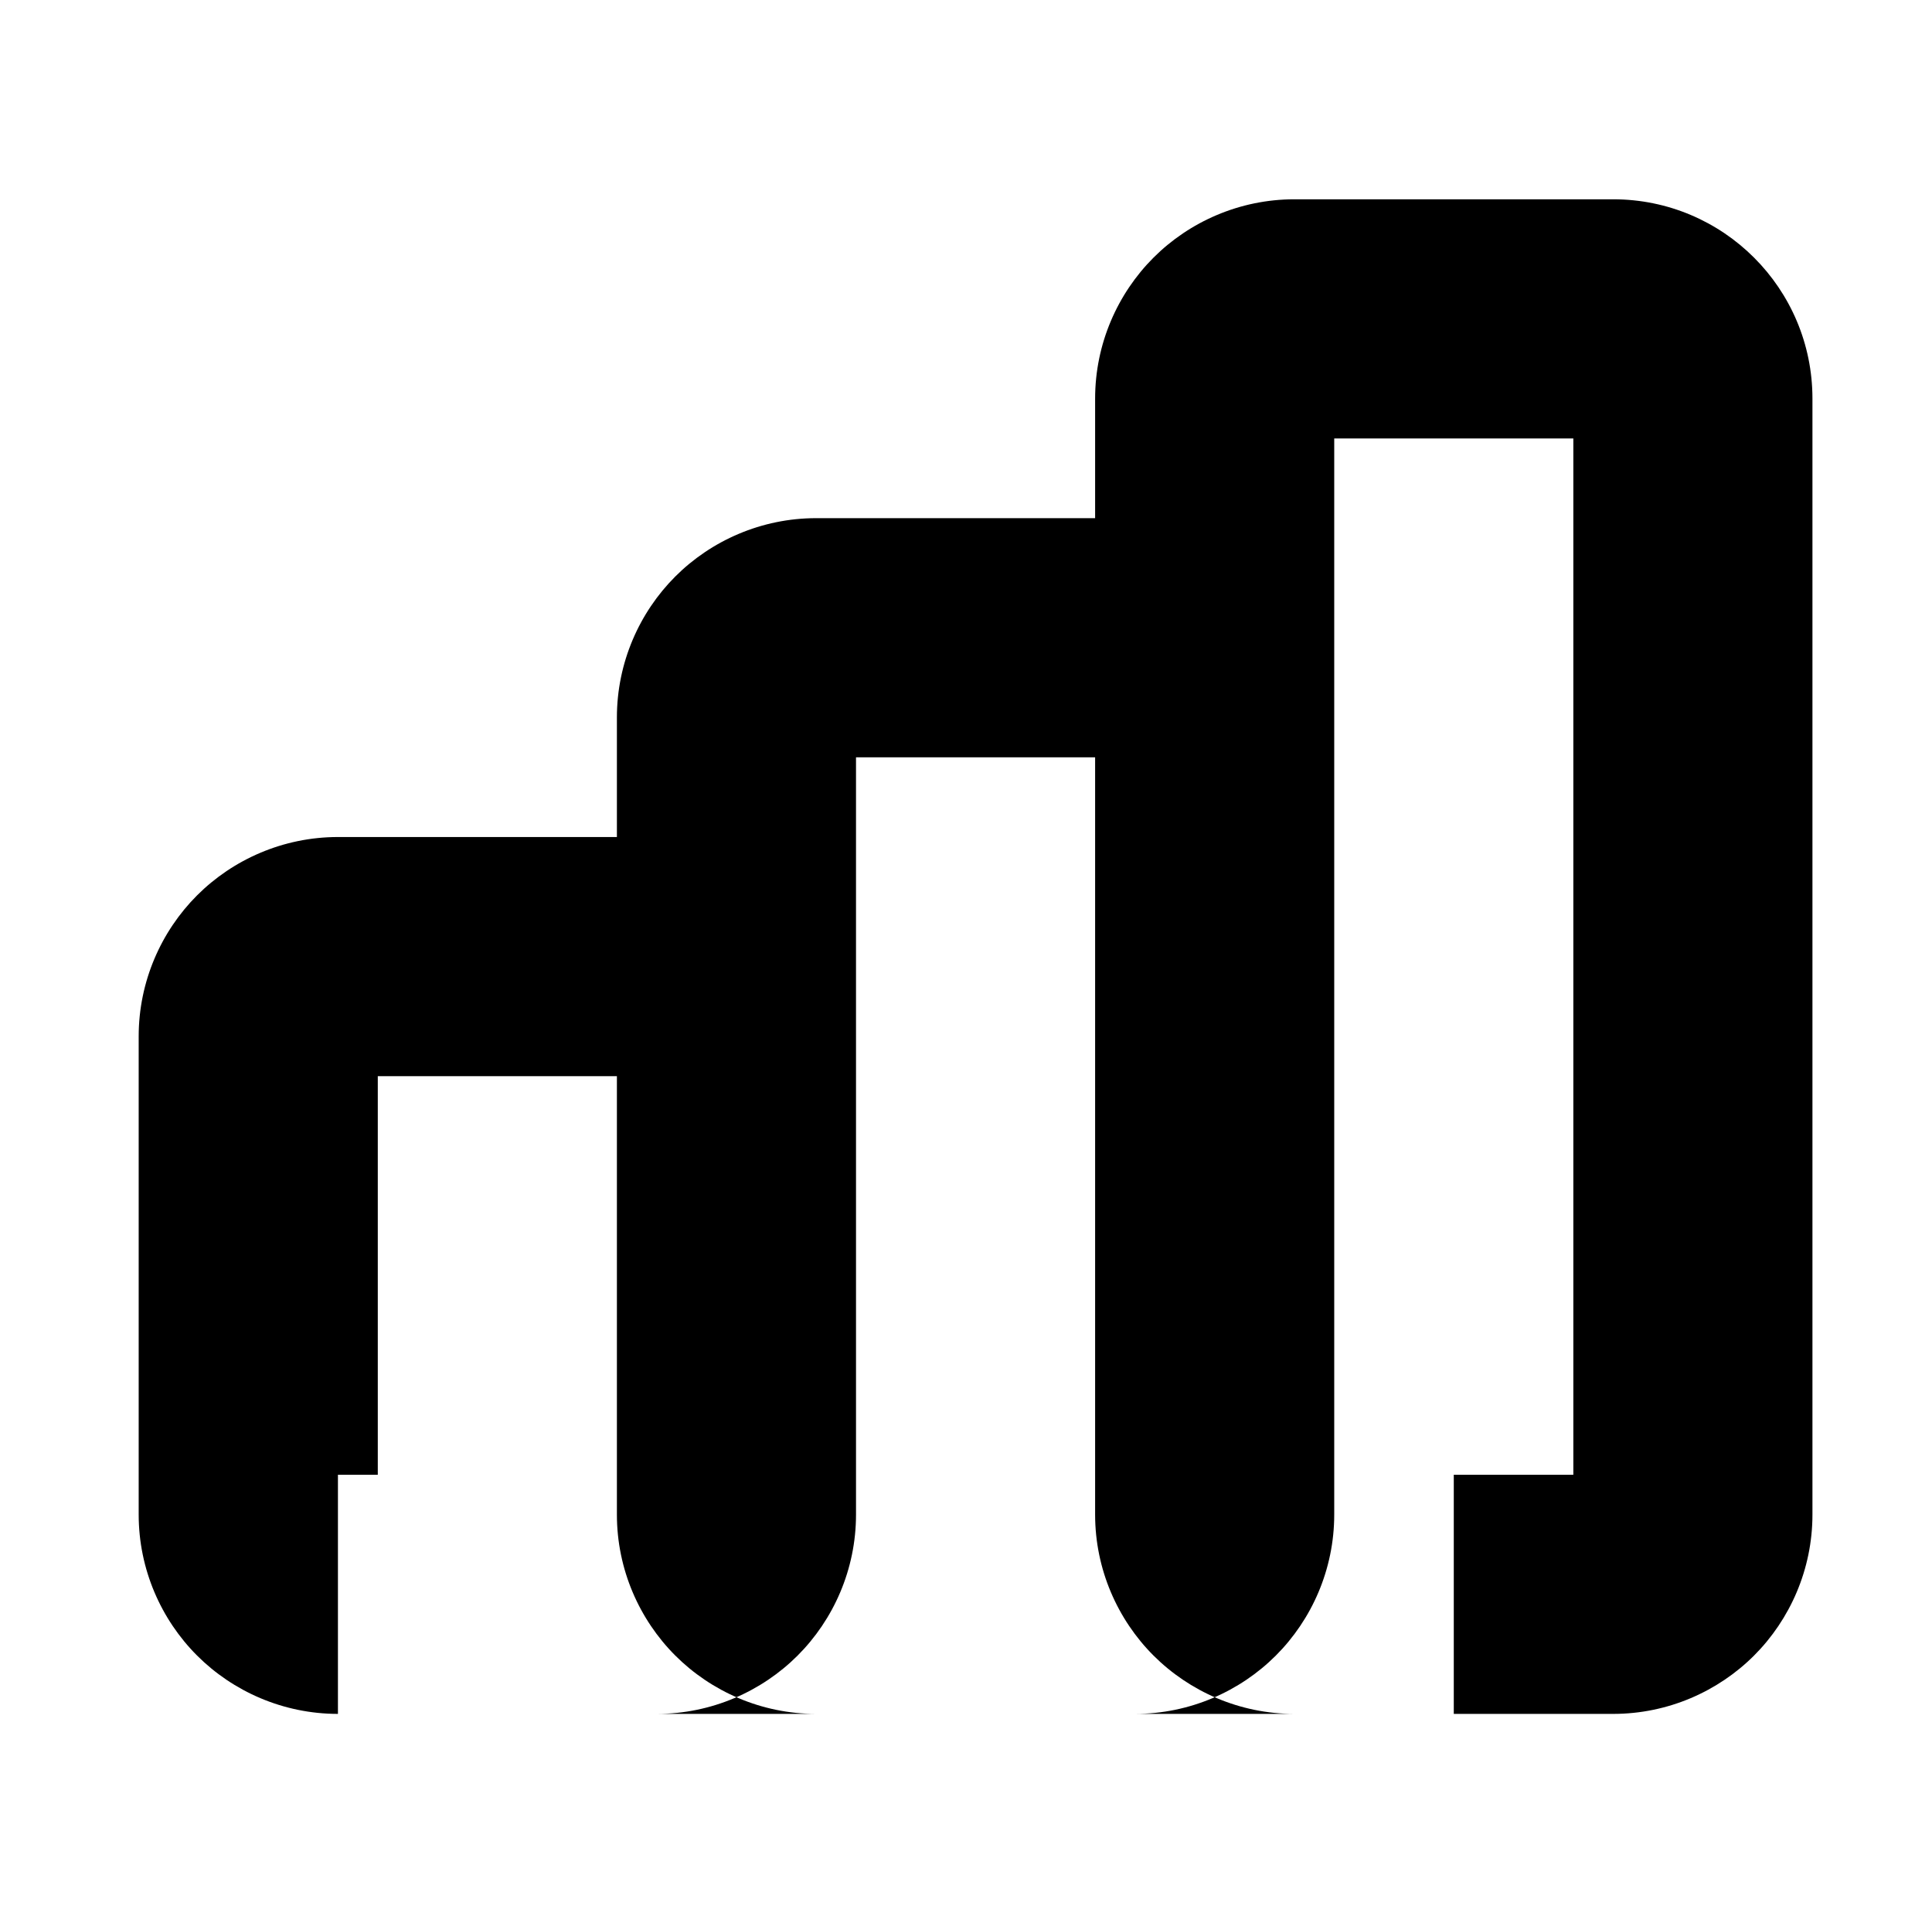<?xml version="1.0" standalone="no"?>
<!DOCTYPE svg PUBLIC "-//W3C//DTD SVG 1.1//EN" "http://www.w3.org/Graphics/SVG/1.1/DTD/svg11.dtd" >
<svg xmlns="http://www.w3.org/2000/svg" xmlns:xlink="http://www.w3.org/1999/xlink" version="1.1" viewBox="-10 0 1010 1000">
  <g transform="matrix(1 0 0 -1 0 800)">
   <path fill="currentColor"
d="M312.5 237.5h-125v-208.331h125v208.331zM333.333 362.5c57.548 0 104.167 -46.647 104.167 -104.167v-250.002c0 -28.64 -11.77 -54.918 -30.514 -73.658c-18.739 -18.737 -45.028 -30.504 -73.653 -30.504h-166.666
c-28.635 0 -54.909 11.763 -73.653 30.504c-18.74 18.736 -30.514 45.027 -30.514 73.658v250.002c0 28.64 11.769 54.916 30.51 73.657c18.737 18.737 45.026 30.51 73.657 30.51h166.666zM562.5 404.166h-125v-374.997h125v374.997z
M583.333 529.166c57.548 0 104.167 -46.645 104.167 -104.167v-416.668c0 -28.64 -11.77 -54.918 -30.514 -73.658c-18.739 -18.737 -45.028 -30.504 -73.653 -30.504h-166.666c-28.635 0 -54.909 11.763 -73.653 30.504
c-18.74 18.736 -30.514 45.027 -30.514 73.658v416.668c0 28.64 11.769 54.916 30.51 73.657c18.738 18.738 45.027 30.51 73.657 30.51h166.666zM812.5 570.834h-125v-541.665h125v541.665zM833.331 695.834
c57.544 0 104.169 -46.642 104.169 -104.166v-583.337c0 -28.642 -11.771 -54.915 -30.513 -73.654c-18.736 -18.735 -45.024 -30.508 -73.656 -30.508h-166.662c-28.641 0 -54.916 11.769 -73.656 30.508
c-18.737 18.734 -30.513 45.023 -30.513 73.654v583.337c0 28.641 11.77 54.917 30.512 73.658c18.739 18.737 45.028 30.508 73.657 30.508h166.662zM166.667 -33.331v-62.5h583.333v62.5v62.5h-583.333v-62.5z" />
  </g>

</svg>
